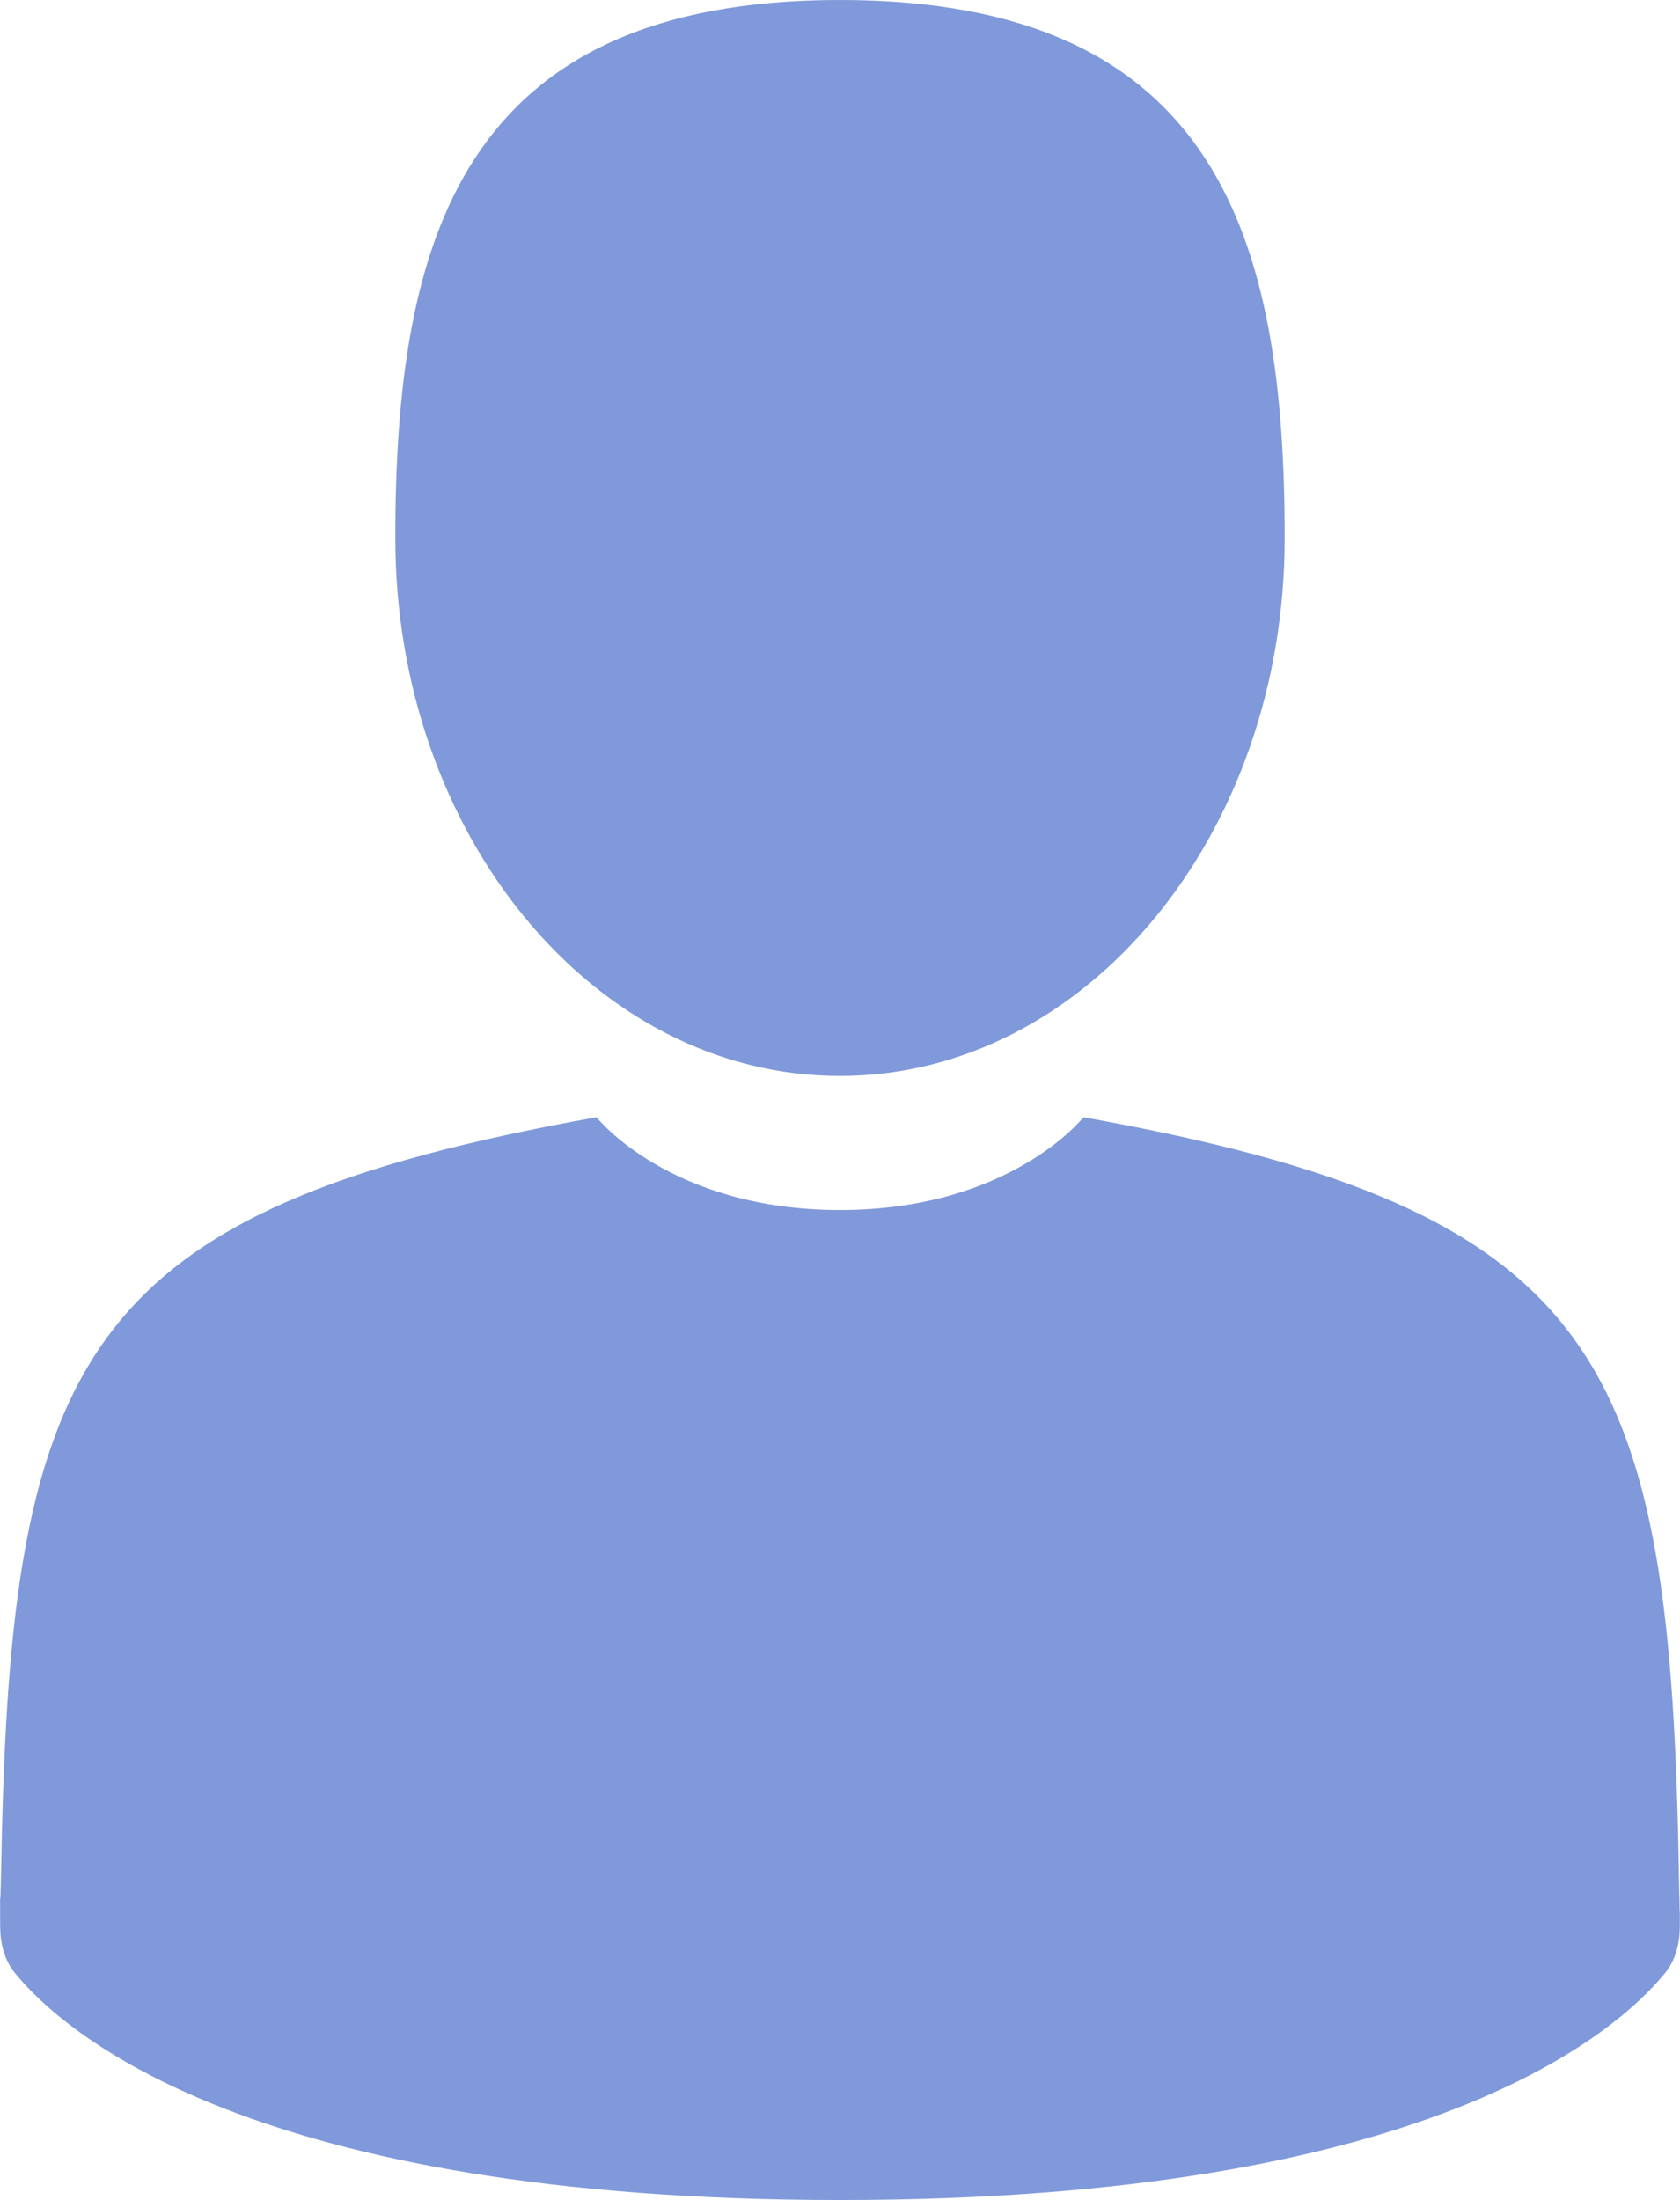 <svg width="152" height="199" viewBox="0 0 152 199" fill="none" xmlns="http://www.w3.org/2000/svg">
    <path d="M76 97.324C98.219 97.324 116.233 75.538 116.233 48.662C116.233 21.787 110.318 0 76 0C41.681 0 35.766 21.787 35.766 48.662C35.766 75.538 53.78 97.324 76 97.324Z" fill="#7F99DA"/>
    <path d="M0.008 171.625C-0.006 171.163 0.001 169.986 0.008 171.625V171.625Z" fill="#7F99DA"/>
    <path d="M151.988 172.905C151.996 169.792 152.01 172.456 151.988 172.905V172.905Z" fill="#7F99DA"/>
    <path d="M151.903 169.66C151.158 122.843 145.017 109.502 98.03 101.058C98.03 101.058 91.416 109.451 75.999 109.451C60.583 109.451 53.968 101.058 53.968 101.058C7.493 109.41 0.979 122.553 0.123 168.139C0.052 171.861 0.02 172.057 0.008 171.625C0.01 172.151 0.012 172.967 0.013 174.19C0.014 175.738 0.37 177.263 1.347 178.463C5.775 183.898 22.86 199 75.999 199C129.138 199 146.223 183.898 150.651 178.463C151.629 177.264 151.984 175.738 151.986 174.19C151.987 173.681 151.988 173.256 151.988 172.905C151.976 173.172 151.95 172.655 151.903 169.66Z" fill="#7F99DA"/>
</svg>
